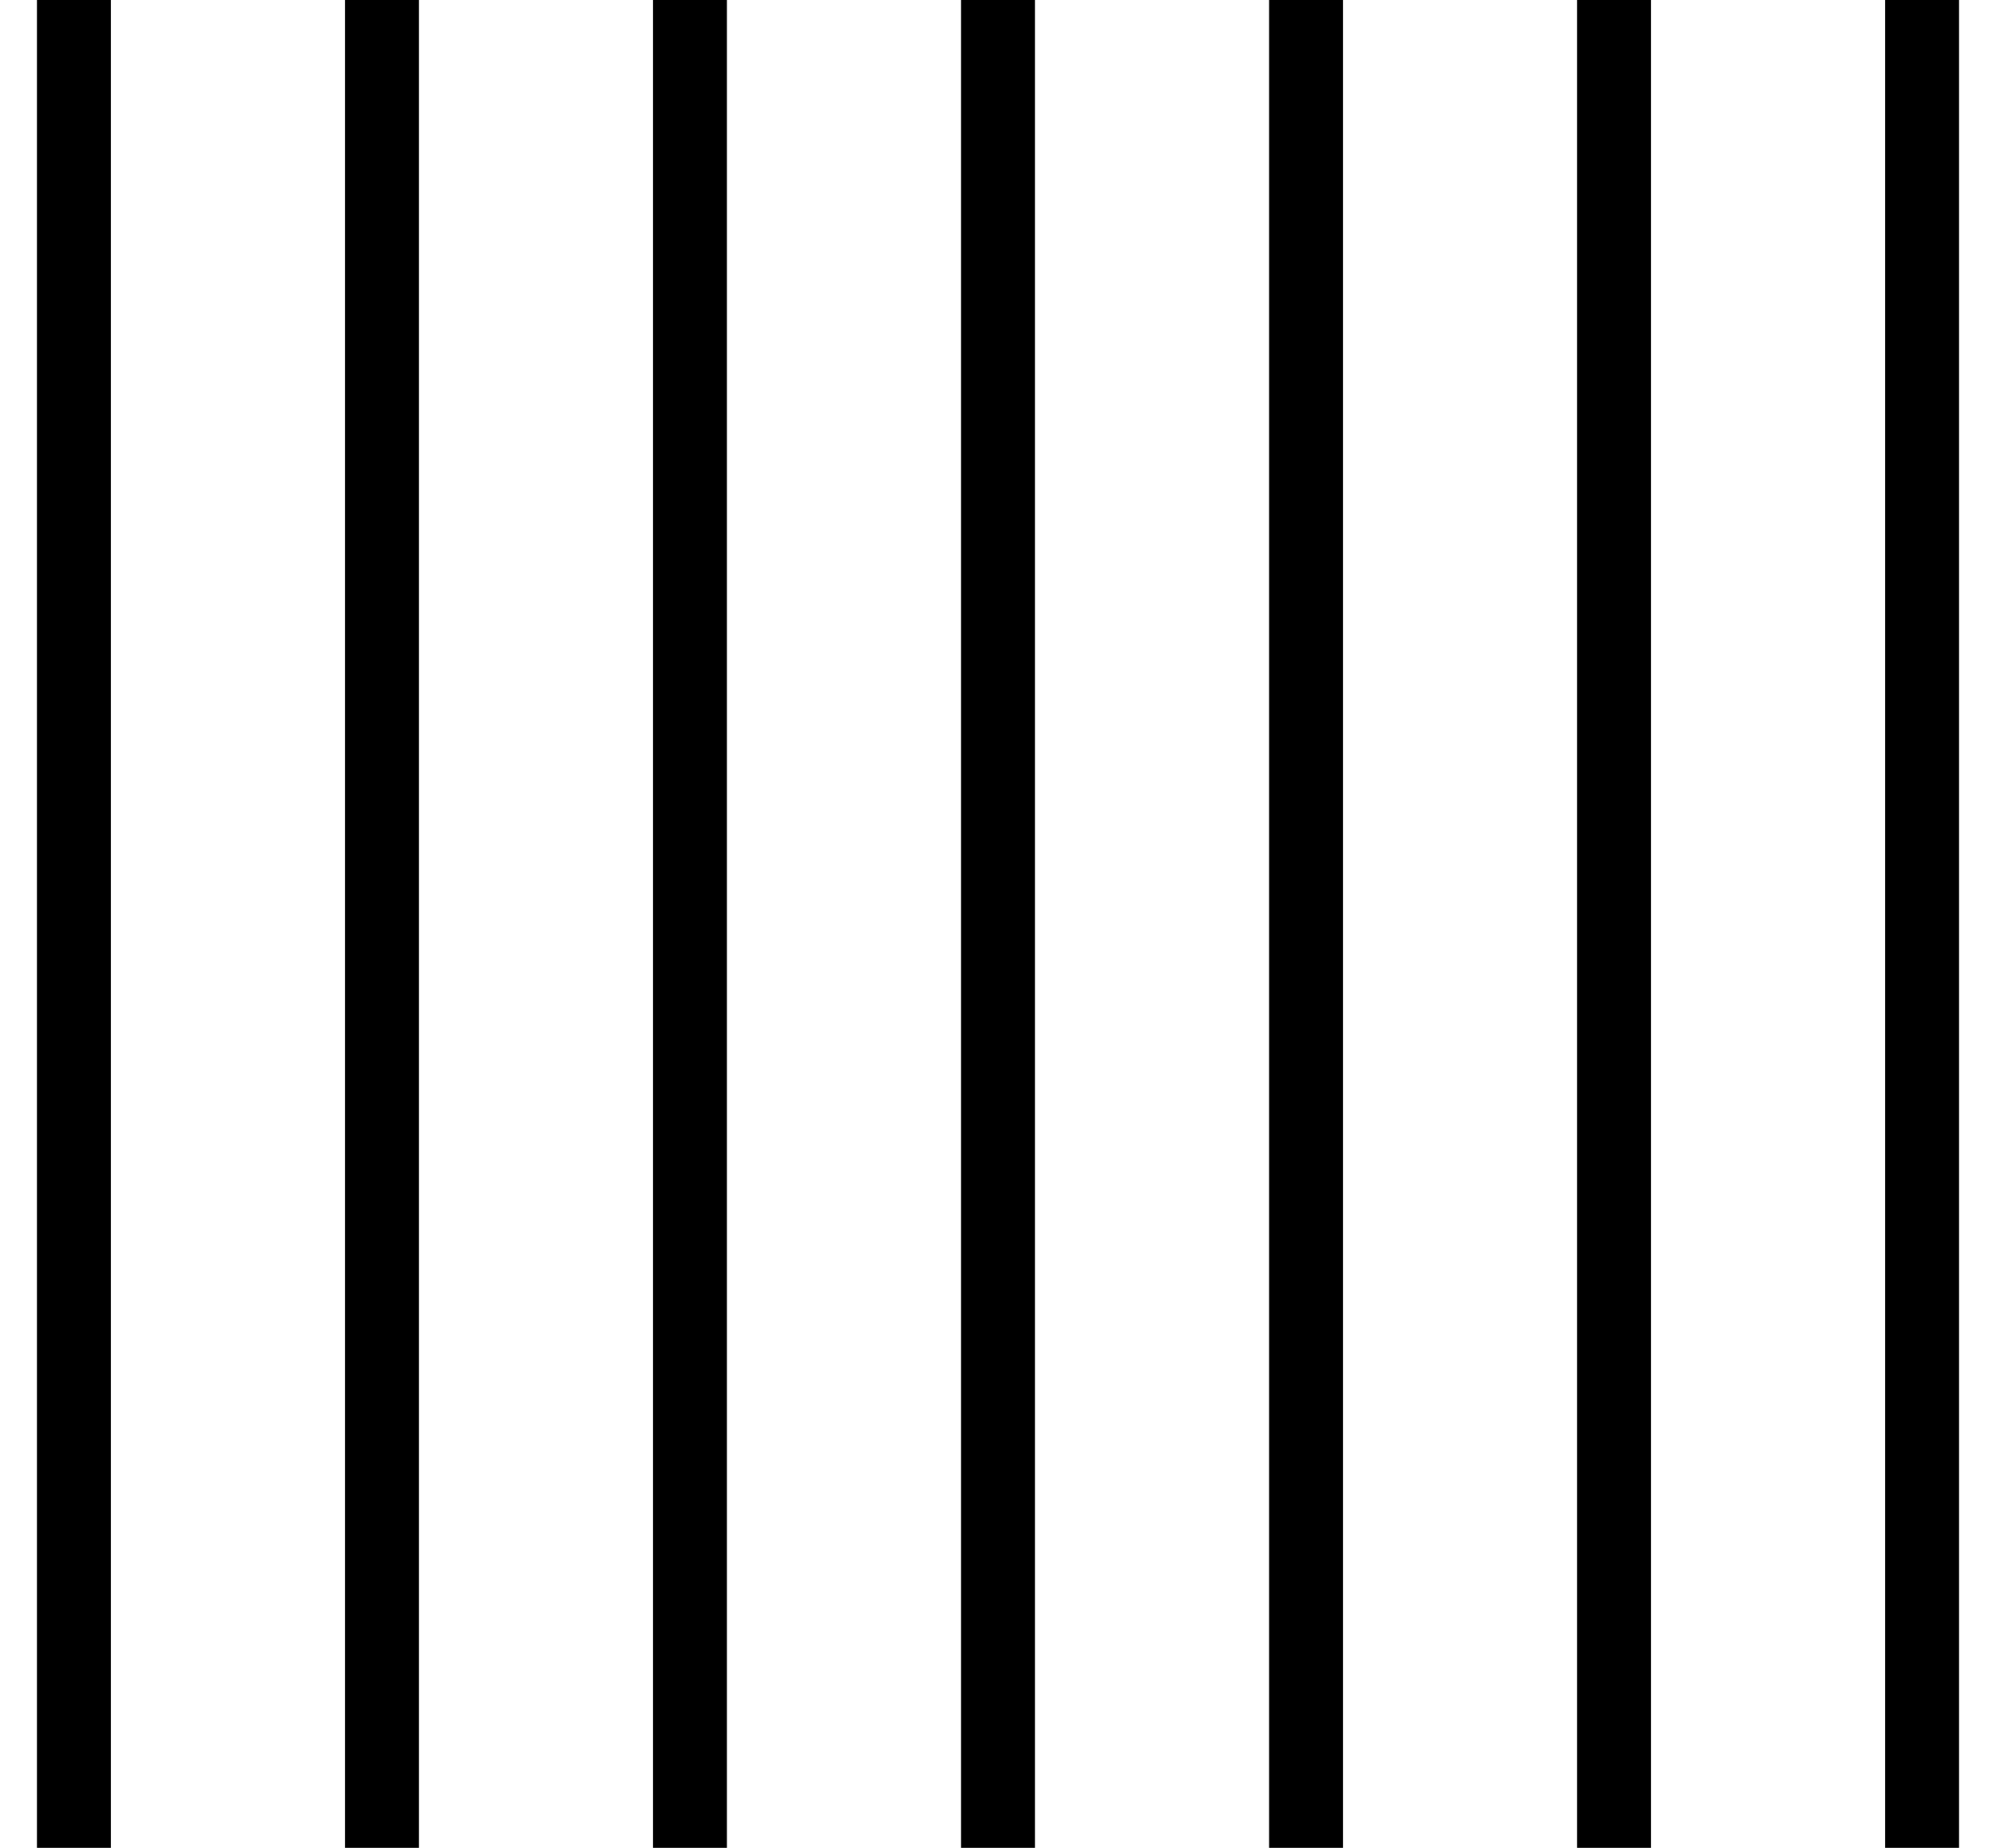<svg width="27" height="25" viewBox="0 0 27 25" fill="none" xmlns="http://www.w3.org/2000/svg">
<path d="M1 0V25" stroke="black"/>
<path d="M13.5 0V25" stroke="black"/>
<path d="M26 0V25" stroke="black"/>
<path d="M17.667 0V25" stroke="black"/>
<path d="M21.833 0V25" stroke="black"/>
<path d="M9.333 0V25" stroke="black"/>
<path d="M5.167 0V25" stroke="black"/>
</svg>
